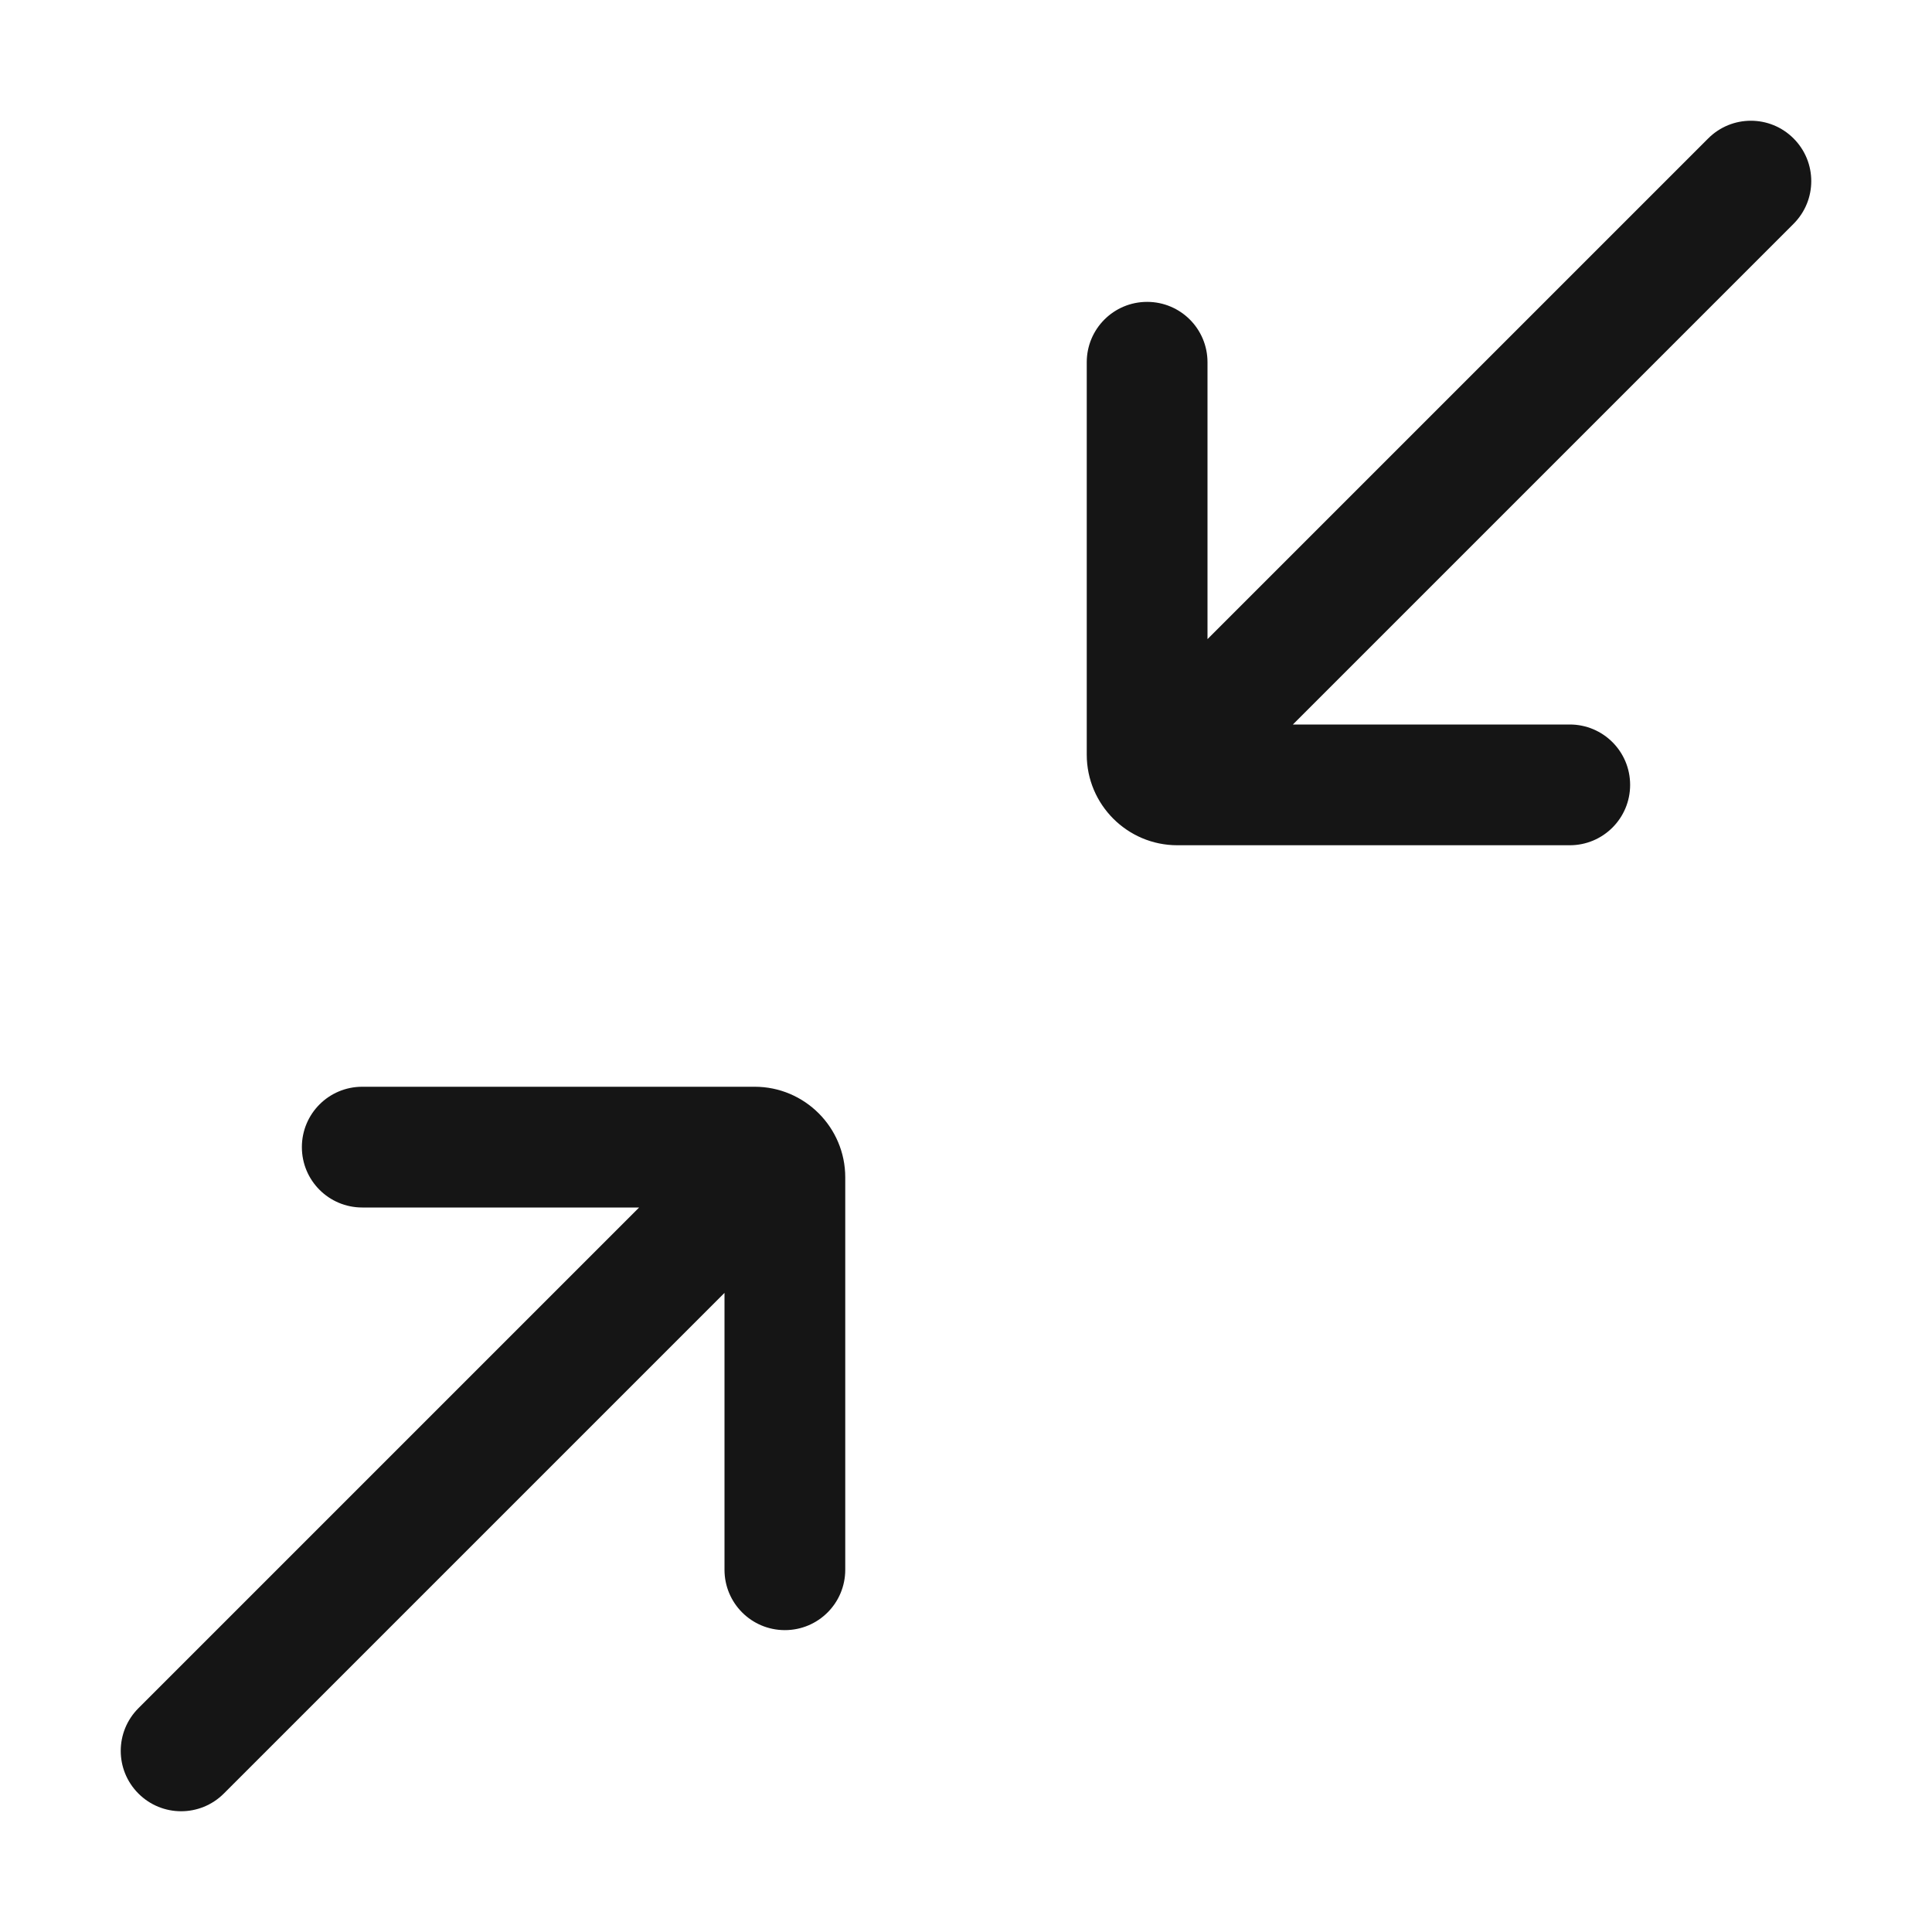 <?xml version="1.0" encoding="UTF-8"?><svg xmlns="http://www.w3.org/2000/svg" width="32" height="32" viewBox="0 0 32 32"><defs><style>.uuid-a60aaf67-f1fe-482a-8c74-f424de17b124{fill:none;}.uuid-06c9097a-269f-4cc4-98a2-bb596d208fb4{fill:#151515;}</style></defs><g id="uuid-5522060b-b260-4530-8bf3-f55268cc47c5"><rect class="uuid-a60aaf67-f1fe-482a-8c74-f424de17b124" width="32" height="32"/></g><g id="uuid-d4873098-4dc2-4cf6-8a37-d961136c9263"><path class="uuid-06c9097a-269f-4cc4-98a2-bb596d208fb4" d="M12.5,18h-6.5c-.553,0-1,.447-1,1s.447,1,1,1h4.586L2.293,28.293c-.391.391-.391,1.023,0,1.414.195.195.451.293.707.293s.512-.098.707-.293l8.293-8.293v4.586c0,.553.447,1,1,1s1-.447,1-1v-6.5c0-.827-.673-1.5-1.5-1.5Z"/><path class="uuid-06c9097a-269f-4cc4-98a2-bb596d208fb4" d="M29.707,2.293c-.391-.391-1.023-.391-1.414,0l-8.293,8.293v-4.586c0-.553-.447-1-1-1s-1,.447-1,1v6.5c0,.827.673,1.5,1.5,1.5h6.5c.553,0,1-.447,1-1s-.447-1-1-1h-4.586L29.707,3.707c.391-.391.391-1.023,0-1.414Z"/></g></svg>